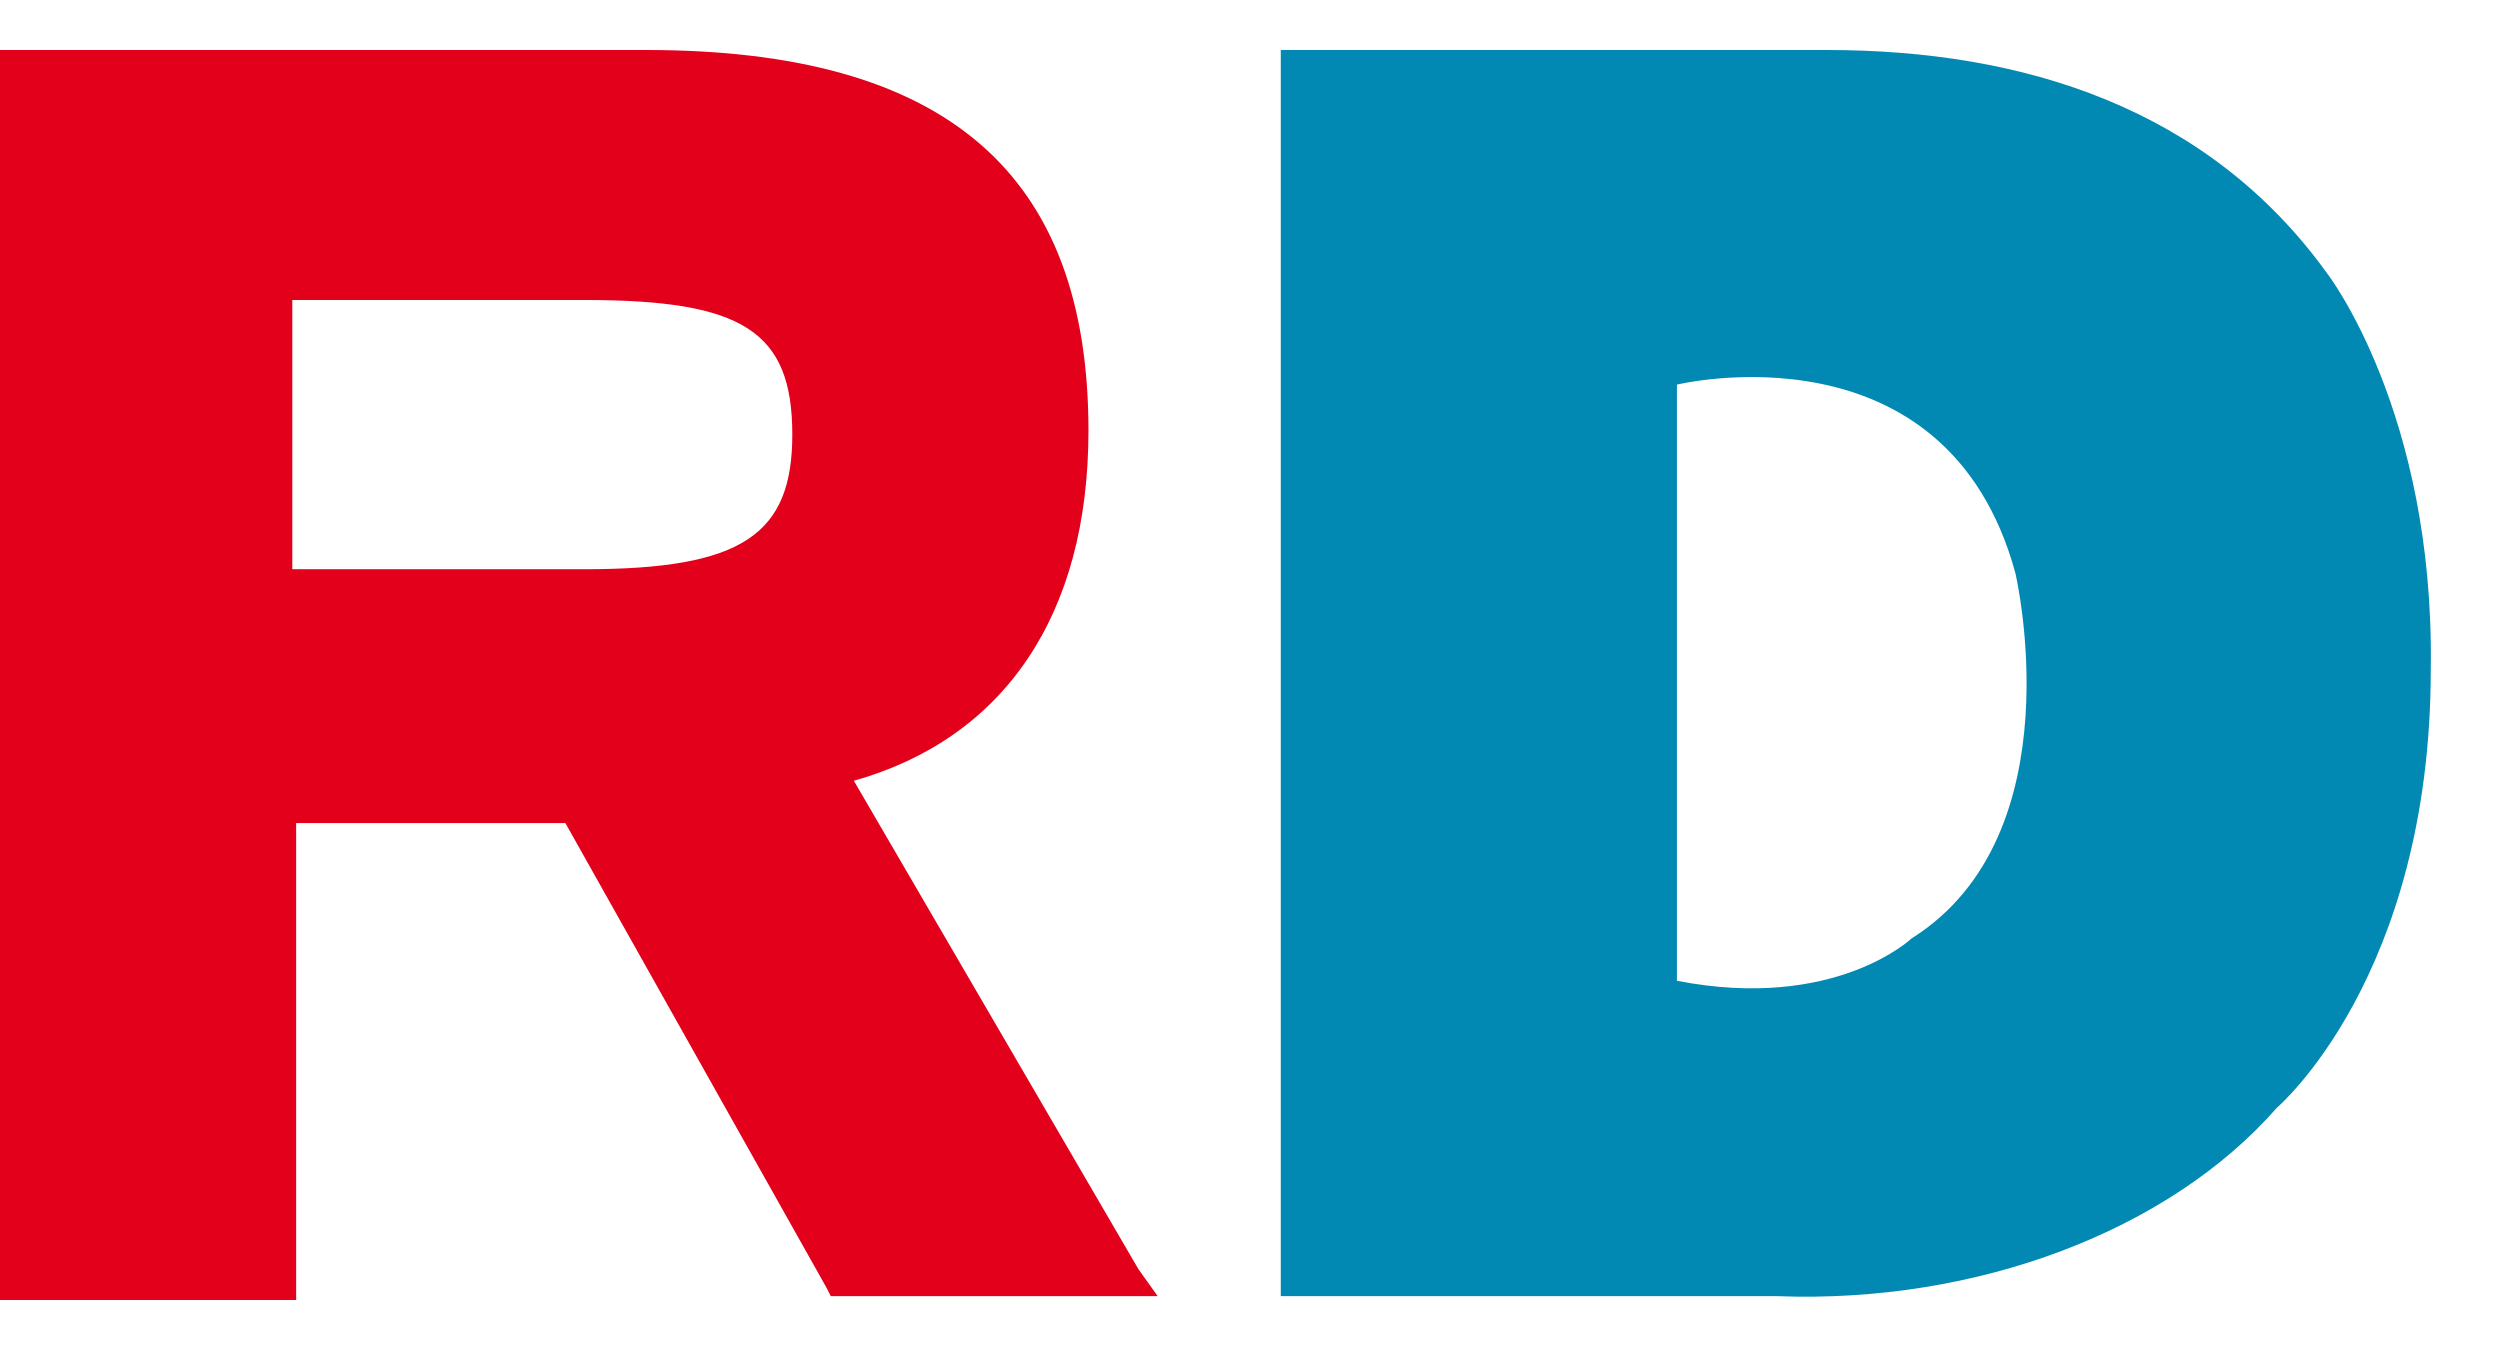 <?xml version="1.0"?>
<svg width="65" height="35" xmlns="http://www.w3.org/2000/svg">
    <style type="text/css"><![CDATA[
	.st0{fill:#E2001A;}
	.st1{fill:#0189B4;}
]]></style>
    <g>
        <title>Layer 1</title>
        <path id="svg_1"
              d="m30.1,33.7h-8.5l-0.1,-0.2l-6.8,-12.1h-7v12.4h-7.7v-32.5h16.8c7.8,0 11.5,3.2 11.5,9.9c0,4.8 -2.2,8 -6.1,9.1l7.4,12.7l0.5,0.7zm-22.5,-18.9h7.6c4.1,0 5.4,-0.9 5.4,-3.5c0,-2.7 -1.3,-3.5 -5.4,-3.5h-7.6v7l0,0z"
              class="st0"/>
        <g id="svg_2">
            <path id="svg_3"
                  d="m60.5,7.1c-3.1,-4.3 -7.9,-5.8 -13,-5.8h-14.2v32.4h12.9c5.2,0.2 10.2,-1.7 13,-4.9c0,0 4,-3.4 4,-11.4c0.1,-6.7 -2.7,-10.3 -2.7,-10.3zm-10.8,17.3s-2,1.9 -6.1,1.1v-15.5s7,-1.7 8.8,4.9c0,0 1.6,6.8 -2.7,9.5z"
                  class="st1"/>
        </g>
    </g>
</svg>
